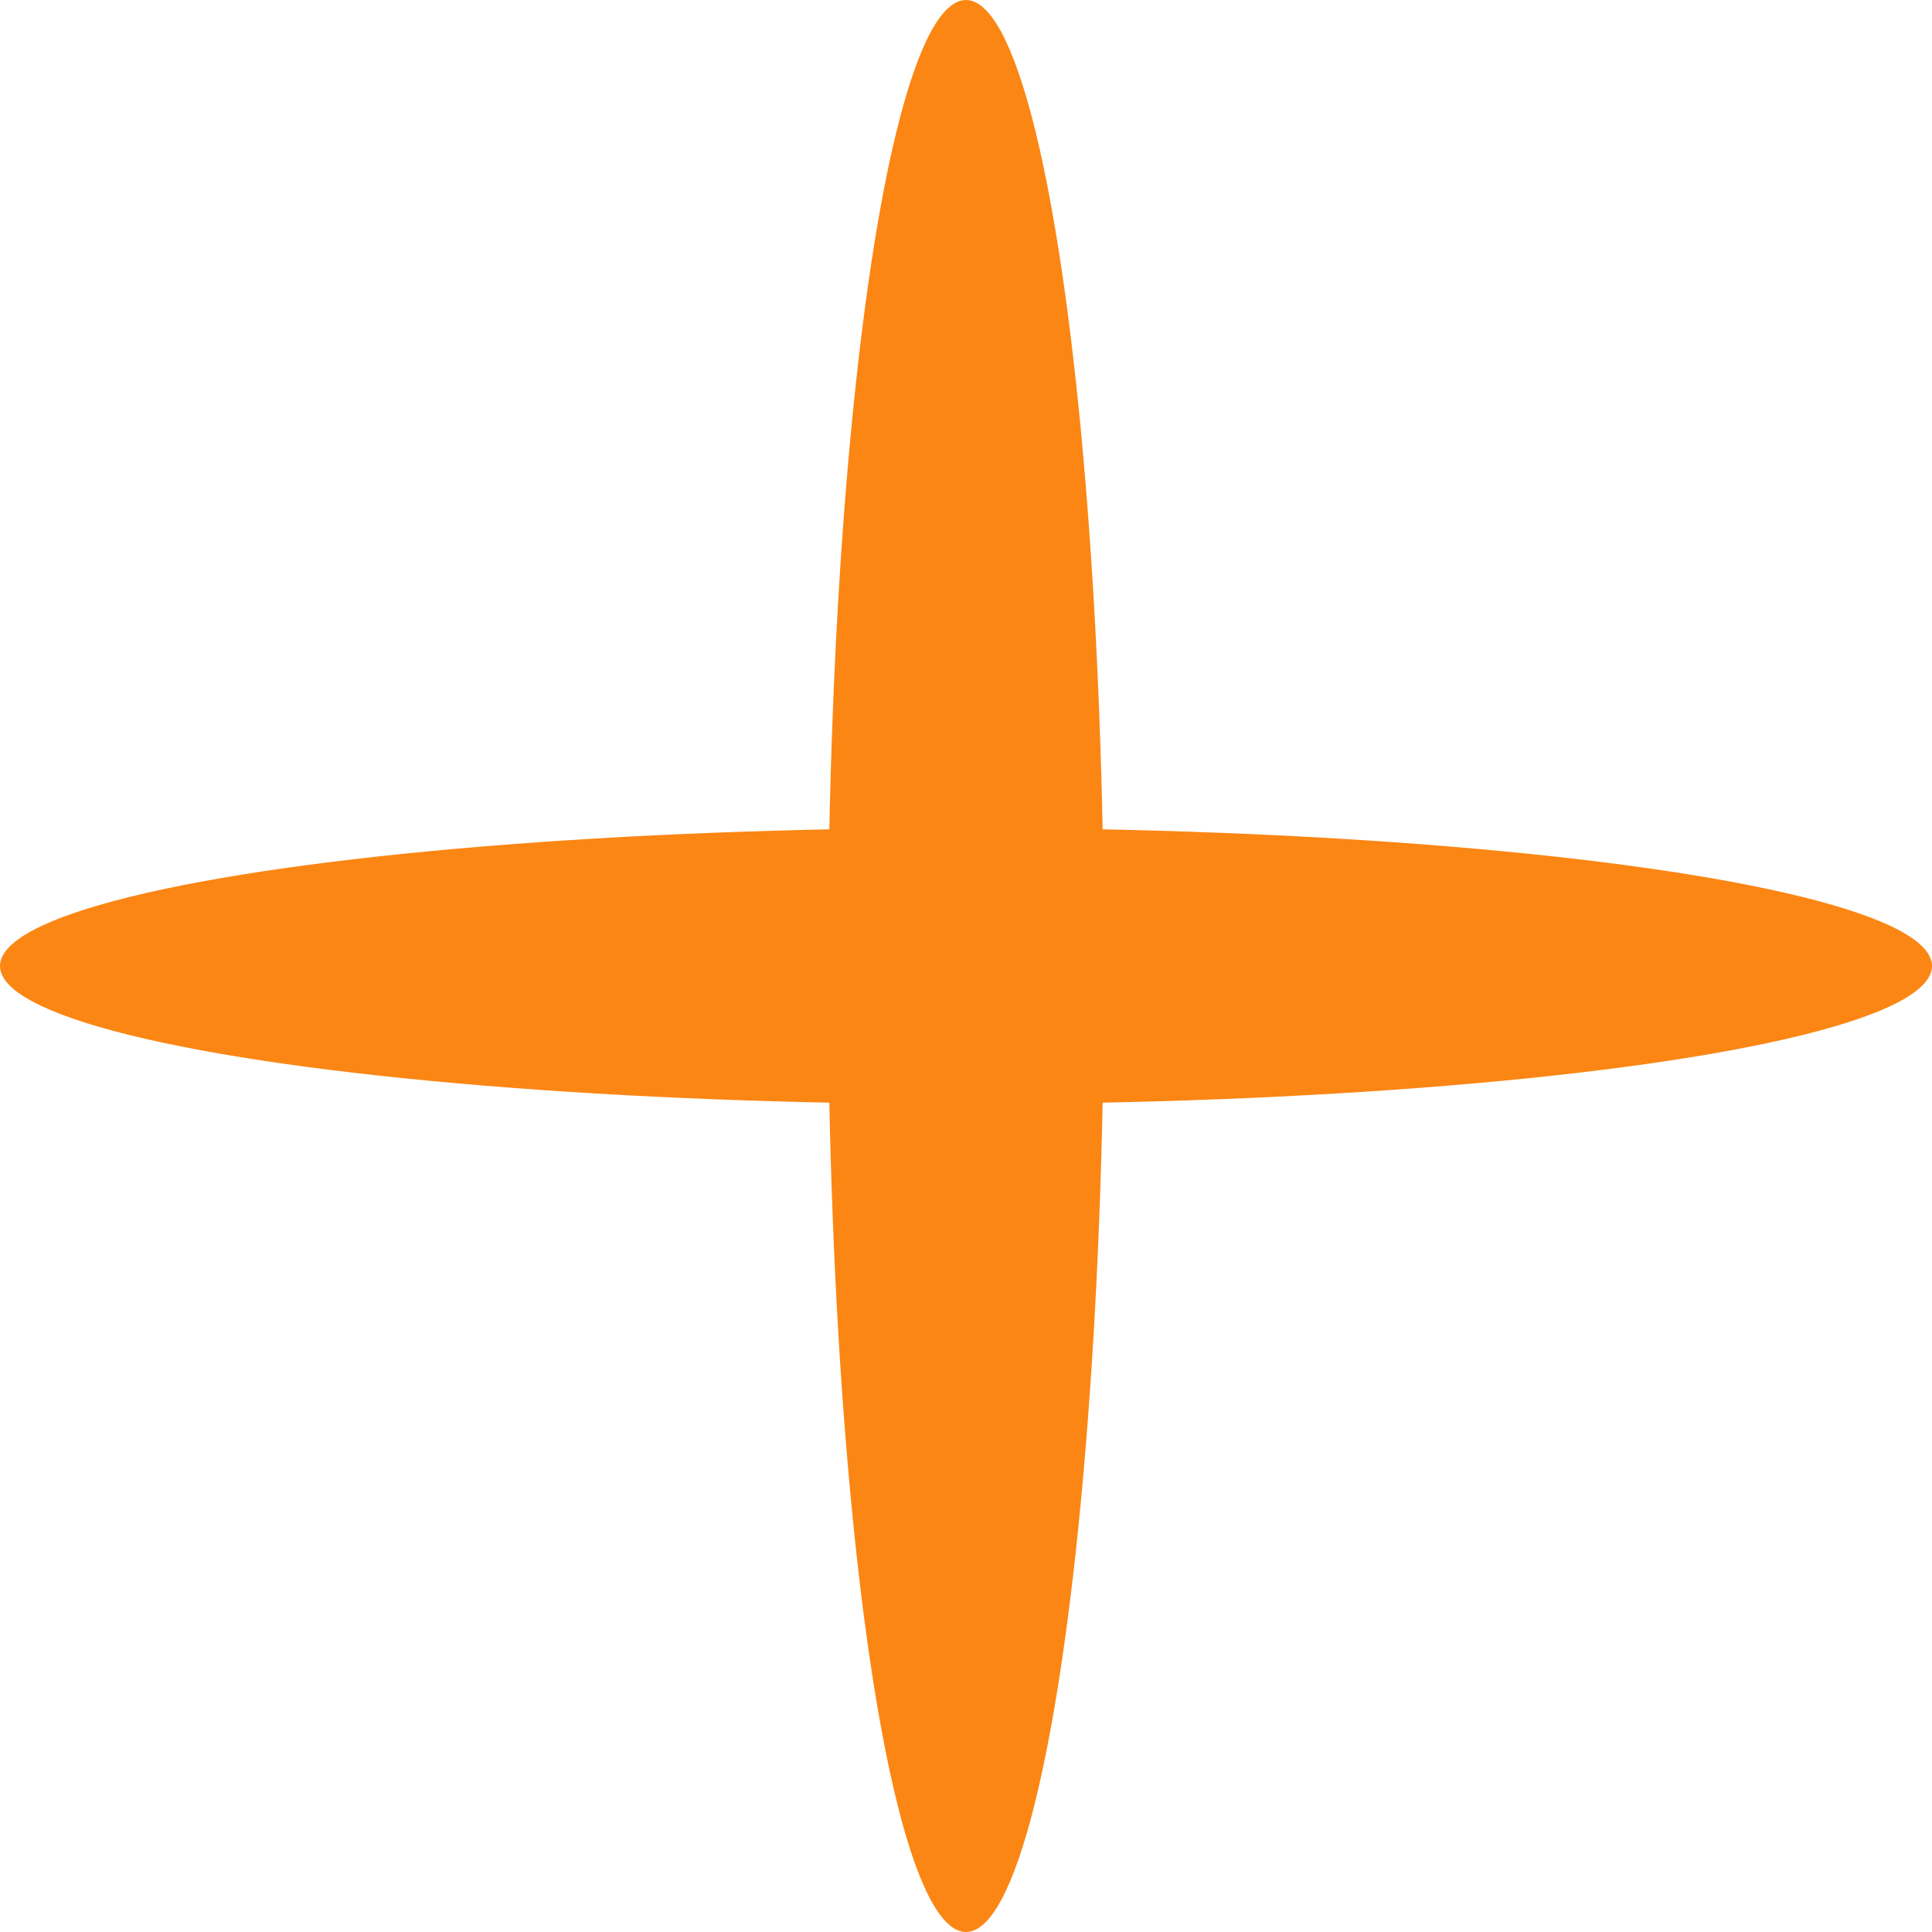 <svg width="20" height="20" viewBox="0 0 20 20" fill="none" xmlns="http://www.w3.org/2000/svg">
<ellipse cx="10" cy="10" rx="1.429" ry="10" fill="#FB8614"/>
<ellipse cx="10" cy="10" rx="1.429" ry="10" transform="rotate(90 10 10)" fill="#FB8614"/>
</svg>
